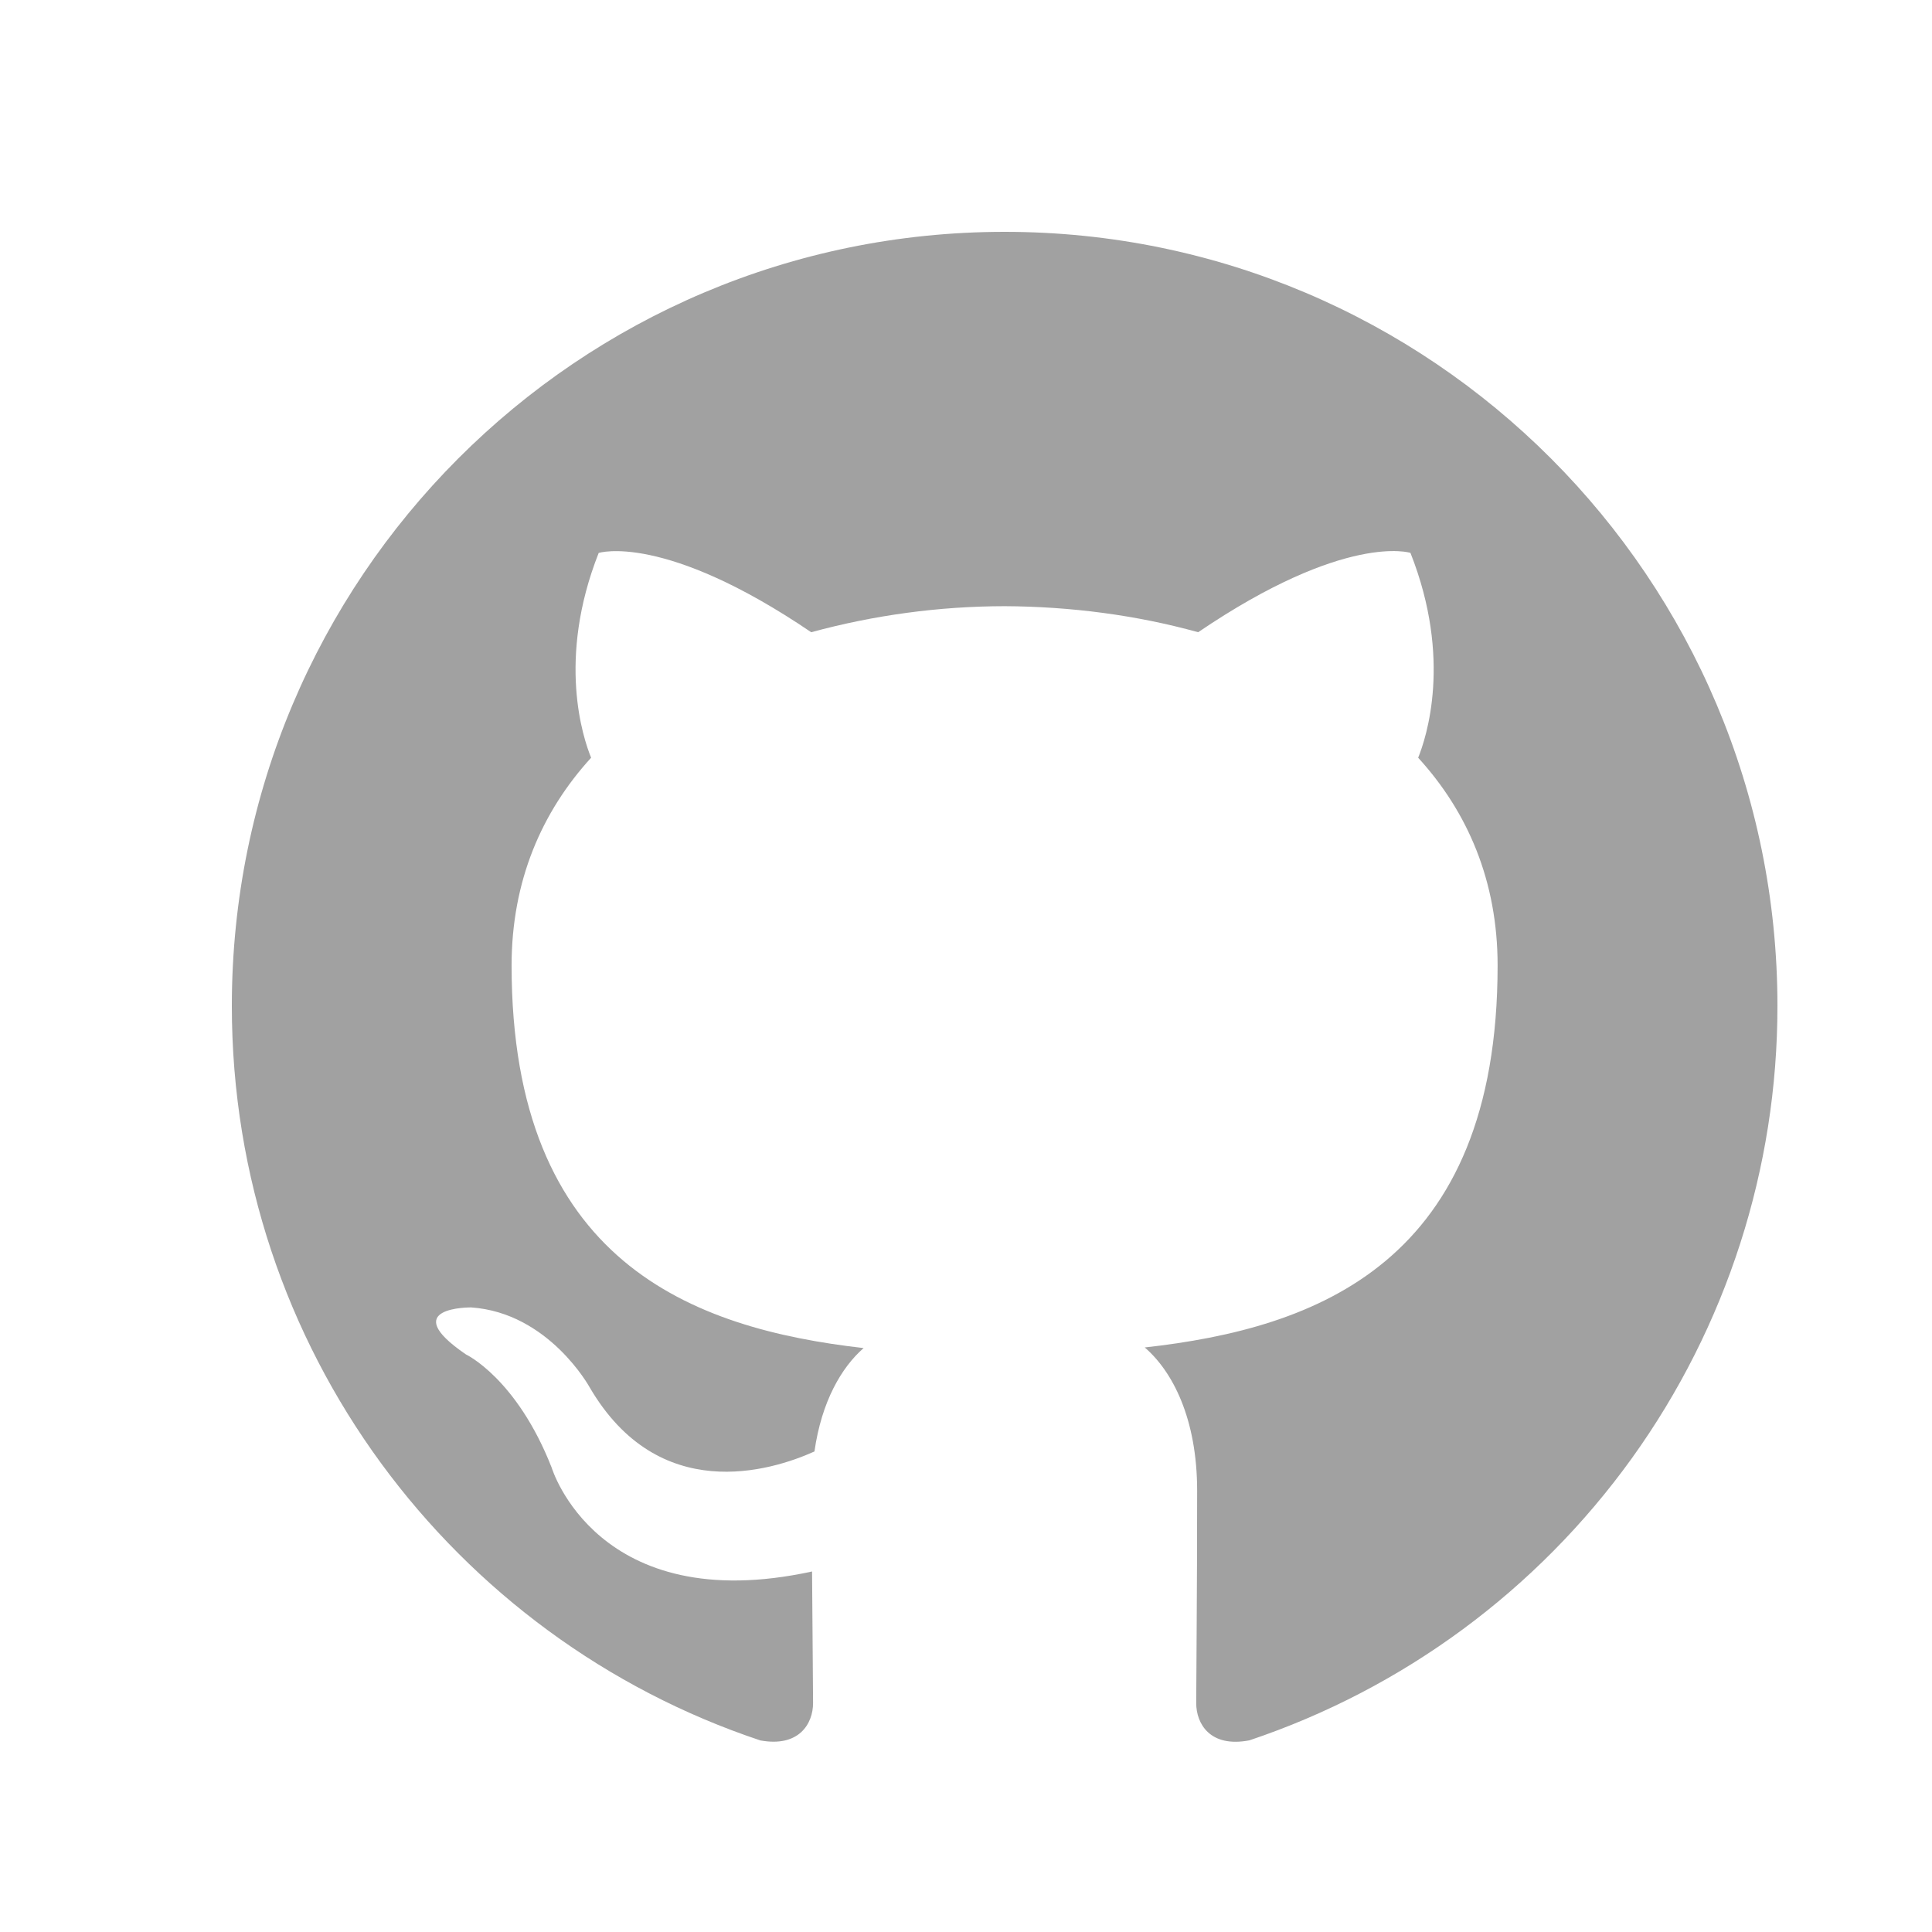 <svg width="25" height="25" viewBox="0 0 25 25" fill="none" xmlns="http://www.w3.org/2000/svg">
<path fill-rule="evenodd" clip-rule="evenodd" d="M13 3C7.477 3 3 7.484 3 13.017C3 17.442 5.865 21.197 9.839 22.521C10.339 22.613 10.521 22.304 10.521 22.038C10.521 21.801 10.513 21.17 10.508 20.335C7.726 20.94 7.139 18.992 7.139 18.992C6.685 17.834 6.029 17.526 6.029 17.526C5.121 16.906 6.098 16.918 6.098 16.918C7.101 16.988 7.629 17.95 7.629 17.95C8.521 19.48 9.97 19.038 10.539 18.782C10.631 18.135 10.889 17.694 11.175 17.444C8.955 17.191 6.62 16.331 6.62 12.493C6.62 11.4 7.01 10.505 7.649 9.805C7.546 9.552 7.203 8.533 7.747 7.155C7.747 7.155 8.587 6.885 10.497 8.181C11.313 7.959 12.154 7.845 13 7.844C13.85 7.848 14.705 7.959 15.504 8.181C17.413 6.885 18.251 7.154 18.251 7.154C18.797 8.533 18.453 9.552 18.351 9.805C18.991 10.505 19.379 11.4 19.379 12.493C19.379 16.341 17.04 17.188 14.813 17.436C15.172 17.745 15.491 18.356 15.491 19.291C15.491 20.629 15.479 21.71 15.479 22.038C15.479 22.306 15.659 22.618 16.167 22.52C18.158 21.852 19.889 20.575 21.116 18.87C22.342 17.165 23.001 15.117 23 13.017C23 7.484 18.522 3 13 3Z" fill="#A1A1A1"/>
</svg>
